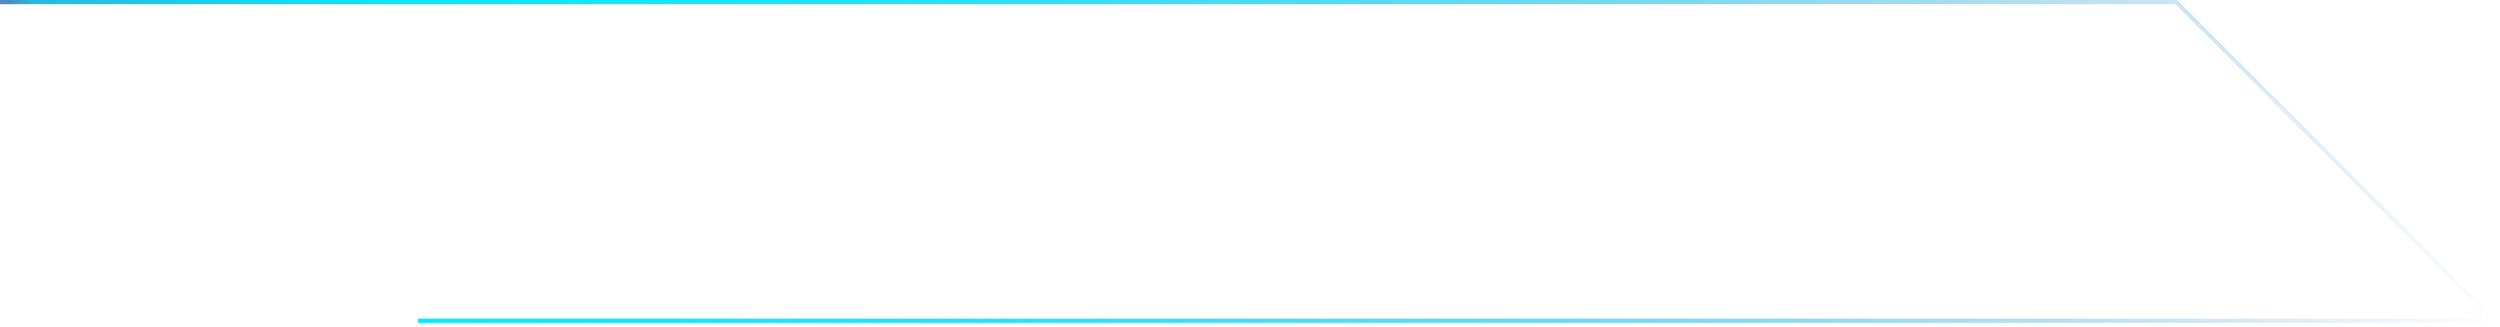 <svg width="298" height="39" viewBox="0 0 298 39" fill="none" xmlns="http://www.w3.org/2000/svg">
<path d="M49.838 38.231H258.21H297.395L259.414 0.251H0" stroke="url(#paint0_linear_25_3531)" stroke-width="0.5" stroke-miterlimit="10"/>
<defs>
<linearGradient id="paint0_linear_25_3531" x1="298.007" y1="19.241" x2="-1.785" y2="19.241" gradientUnits="userSpaceOnUse">
<stop stop-color="#5082C2" stop-opacity="0"/>
<stop offset="0.04" stop-color="#498AC6" stop-opacity="0.08"/>
<stop offset="0.14" stop-color="#38A0D3" stop-opacity="0.29"/>
<stop offset="0.25" stop-color="#29B4DF" stop-opacity="0.48"/>
<stop offset="0.36" stop-color="#1CC5E9" stop-opacity="0.64"/>
<stop offset="0.48" stop-color="#12D2F1" stop-opacity="0.77"/>
<stop offset="0.59" stop-color="#0ADDF7" stop-opacity="0.87"/>
<stop offset="0.71" stop-color="#04E5FB" stop-opacity="0.94"/>
<stop offset="0.84" stop-color="#01E9FE" stop-opacity="0.99"/>
<stop offset="0.98" stop-color="#24BBE3"/>
<stop offset="0.99" stop-color="#4591CA"/>
<stop offset="1" stop-color="#5083C2"/>
</linearGradient>
</defs>
</svg>
